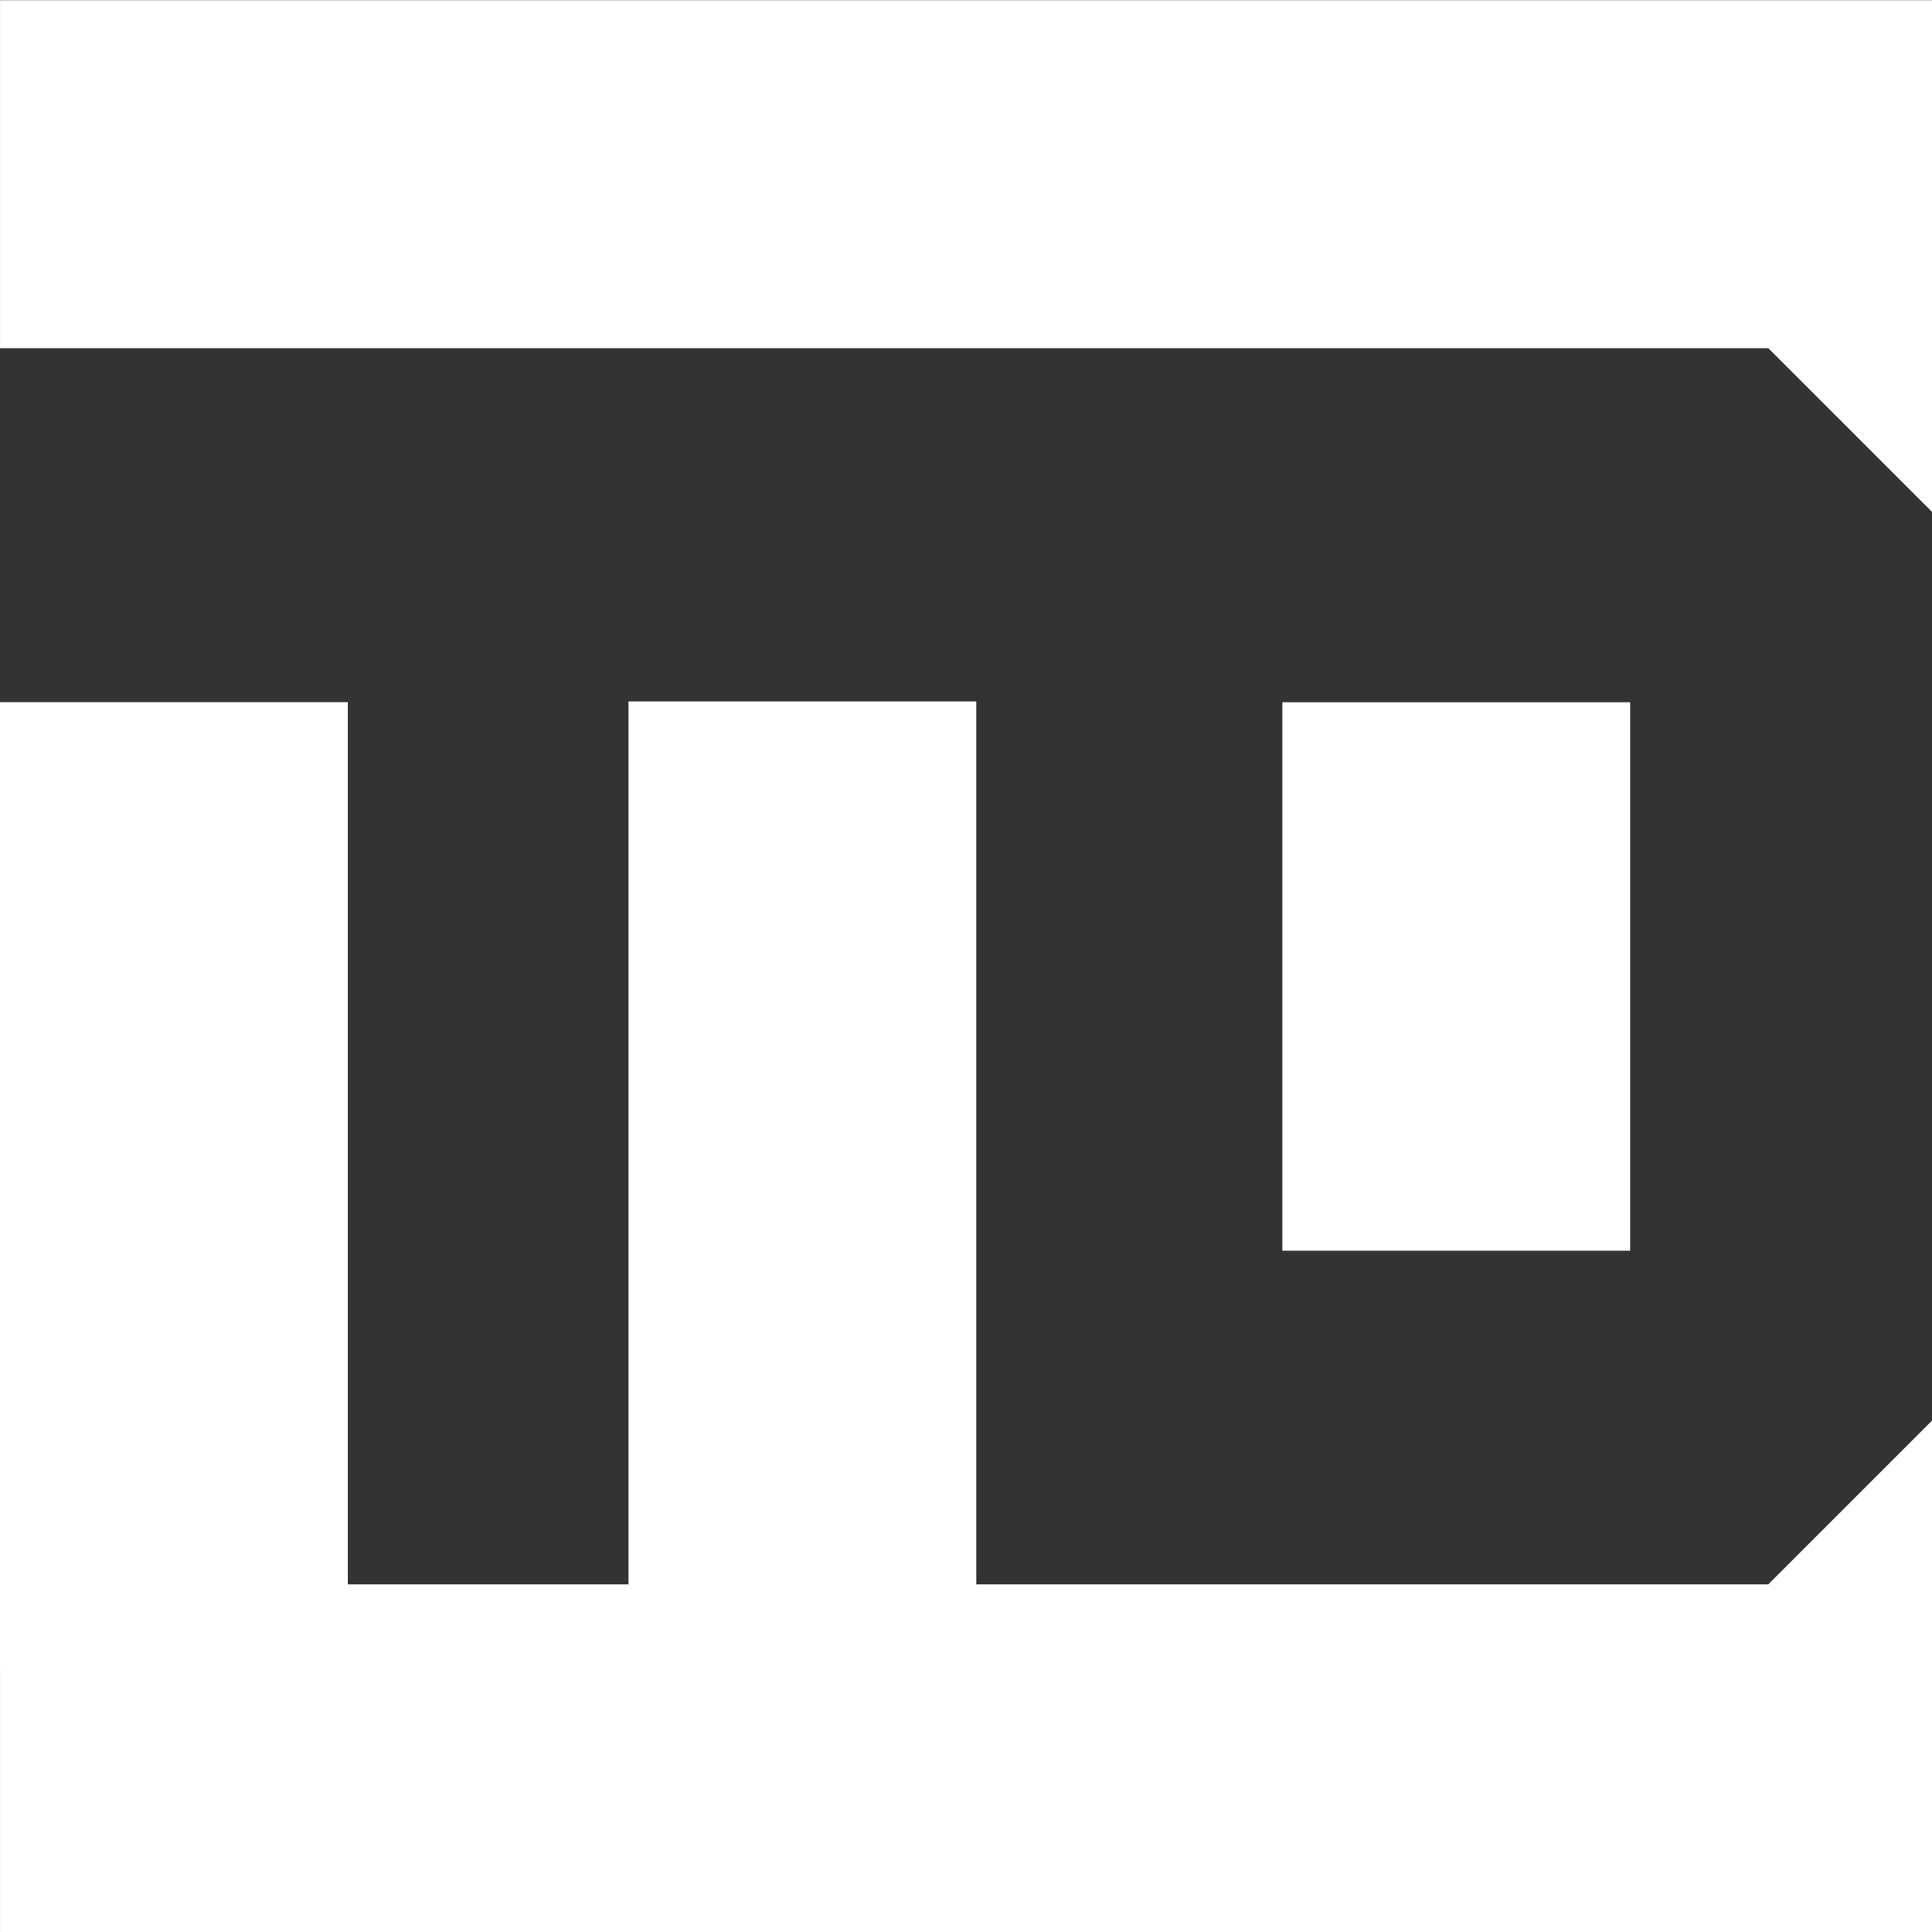 <?xml version="1.0" encoding="UTF-8" standalone="no"?>
<!DOCTYPE svg PUBLIC "-//W3C//DTD SVG 1.1//EN" "http://www.w3.org/Graphics/SVG/1.1/DTD/svg11.dtd">
<svg width="100%" height="100%" viewBox="0 0 48 48" version="1.1" xmlns="http://www.w3.org/2000/svg" xmlns:xlink="http://www.w3.org/1999/xlink" xml:space="preserve" xmlns:serif="http://www.serif.com/" style="fill-rule:evenodd;clip-rule:evenodd;stroke-linejoin:round;stroke-miterlimit:2;">
    <rect x="0" y="0" width="48" height="48" fill="#333333" stroke="none"/>
    <g transform="matrix(0.48,0,0,0.48,0,0)">
        <g transform="matrix(5.65,0,0,0.67,-54.611,-13.978)">
            <rect x="9.666" y="20.877" width="17.699" height="26.884" style="fill:white;"/>
        </g>
        <g transform="matrix(1.017,0,0,1.863,-9.83,-2.55)">
            <rect x="9.666" y="20.877" width="17.699" height="26.884" style="fill:white;"/>
        </g>
        <g transform="matrix(1.017,0,0,1.865,22.703,-2.632)">
            <rect x="9.666" y="20.877" width="17.699" height="26.884" style="fill:white;"/>
        </g>
        <g transform="matrix(1.017,0,0,1.056,56.545,14.303)">
            <rect x="9.666" y="20.877" width="17.699" height="26.884" style="fill:white;"/>
        </g>
        <g transform="matrix(0.479,-0.479,0.316,0.316,80.292,16.045)">
            <rect x="9.666" y="20.877" width="17.699" height="26.884" style="fill:white;"/>
        </g>
        <g transform="matrix(0.479,-0.479,0.316,0.316,80.292,80.045)">
            <rect x="9.666" y="20.877" width="17.699" height="26.884" style="fill:white;"/>
        </g>
        <g transform="matrix(5.65,0,0,0.67,-54.611,68.022)">
            <rect x="9.666" y="20.877" width="17.699" height="26.884" style="fill:white;"/>
        </g>
    </g>
</svg>
